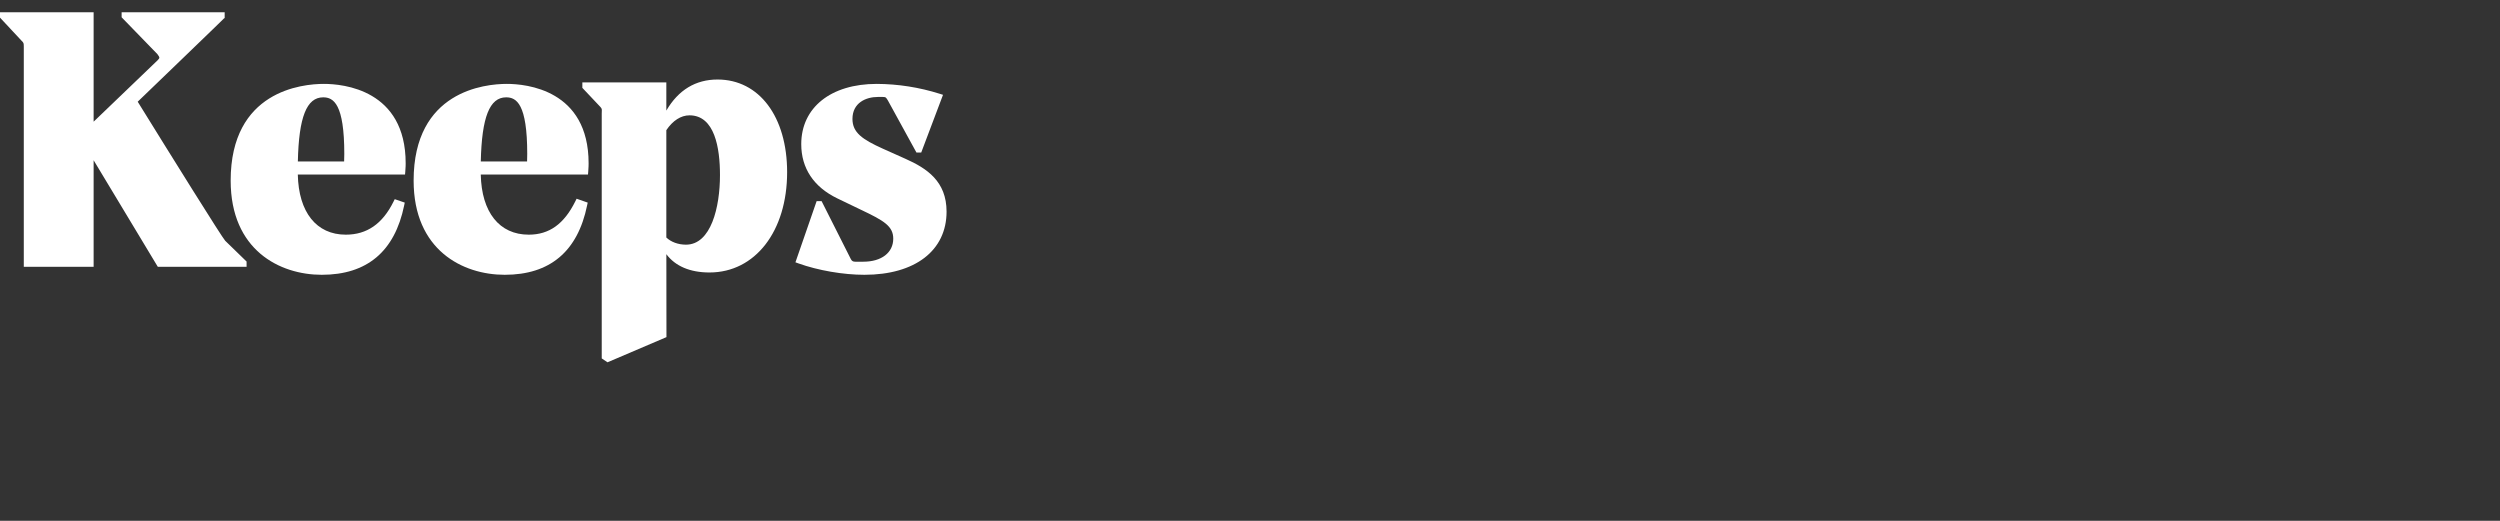 <svg width="120" height="25" viewBox="0 0 120 25" fill="none" xmlns="http://www.w3.org/2000/svg">
<rect x="0" y="0" width="120" height="25" fill="#333333" stroke="none"/>
<g clip-path="url(#clip0_1_195)">
<path fill-rule="evenodd" clip-rule="evenodd" d="M15.547 4.027C14.498 4.027 11.072 4.362 11.072 8.669C11.072 12.006 13.427 13.19 15.444 13.19C17.616 13.19 18.947 12.07 19.4 9.861L19.428 9.725L18.948 9.56L18.886 9.684C18.358 10.748 17.609 11.264 16.597 11.264C15.188 11.264 14.332 10.187 14.295 8.377H19.442L19.454 8.232C19.472 8.018 19.472 7.892 19.472 7.838C19.472 4.302 16.468 4.027 15.547 4.027ZM15.513 4.672C16.013 4.672 16.526 4.995 16.526 7.388C16.526 7.446 16.526 7.586 16.518 7.749H14.297C14.343 5.622 14.719 4.672 15.513 4.672M24.329 4.027C23.279 4.027 19.854 4.362 19.854 8.669C19.854 12.006 22.209 13.19 24.226 13.19C26.398 13.19 27.728 12.07 28.181 9.861L28.21 9.725L27.677 9.539L27.615 9.664C27.073 10.756 26.362 11.264 25.379 11.264C23.97 11.264 23.114 10.187 23.077 8.378H28.224L28.236 8.232C28.253 8.018 28.253 7.892 28.253 7.838C28.253 4.302 25.25 4.027 24.329 4.027ZM24.295 4.672C24.795 4.672 25.307 4.995 25.307 7.388C25.307 7.446 25.307 7.586 25.3 7.749H23.078C23.125 5.622 23.501 4.672 24.295 4.672" fill="white"/>
<path fill-rule="evenodd" clip-rule="evenodd" d="M34.443 3.817C33.388 3.817 32.562 4.318 31.984 5.308V3.956H27.953V4.217L28.817 5.132C28.891 5.219 28.891 5.236 28.886 5.347C28.884 5.386 28.883 5.425 28.883 5.464V17.204L29.161 17.39L31.99 16.182L31.985 12.201C32.415 12.777 33.125 13.079 34.055 13.079C36.249 13.079 37.782 11.099 37.782 8.264C37.782 5.603 36.44 3.817 34.443 3.817ZM34.559 8.404C34.559 9.944 34.131 11.744 32.926 11.744C32.555 11.744 32.206 11.616 31.984 11.4V6.248C32.292 5.789 32.686 5.536 33.095 5.536C34.304 5.536 34.559 7.096 34.559 8.404M43.465 7.624L42.382 7.139C41.39 6.692 40.918 6.364 40.918 5.708C40.918 4.93 41.573 4.654 42.134 4.654H42.371C42.52 4.654 42.532 4.675 42.625 4.834L43.989 7.321H44.219L45.265 4.551L45.106 4.501C44.128 4.192 43.109 4.032 42.083 4.027C39.882 4.027 38.46 5.162 38.46 6.92C38.46 8.075 39.058 8.975 40.19 9.522L41.341 10.076C42.432 10.592 42.876 10.86 42.876 11.456C42.876 12.128 42.312 12.562 41.44 12.562H41.051C40.939 12.562 40.884 12.527 40.833 12.422L39.436 9.653H39.199L38.181 12.591L38.327 12.644C39.265 12.98 40.477 13.19 41.491 13.19C43.924 13.19 45.435 12.028 45.435 10.158C45.435 8.702 44.488 8.08 43.465 7.624ZM6.61 4.882C6.61 4.882 10.784 0.865 10.747 0.888L10.784 0.864V0.59H5.838V0.83L7.554 2.597C7.678 2.771 7.678 2.771 7.566 2.893L4.494 5.841V0.59H0V0.846L1.036 1.956C1.136 2.057 1.142 2.063 1.142 2.253V12.808H4.494V7.692L7.531 12.734L7.576 12.808H11.836V12.554L10.811 11.558C10.663 11.406 8.231 7.503 6.61 4.882Z" fill="white"/>
</g>
<defs>
<clipPath id="clip0_1_195">
<rect width="120" height="24" fill="white" transform="translate(0 0.59)"/>
</clipPath>
</defs>
</svg>

